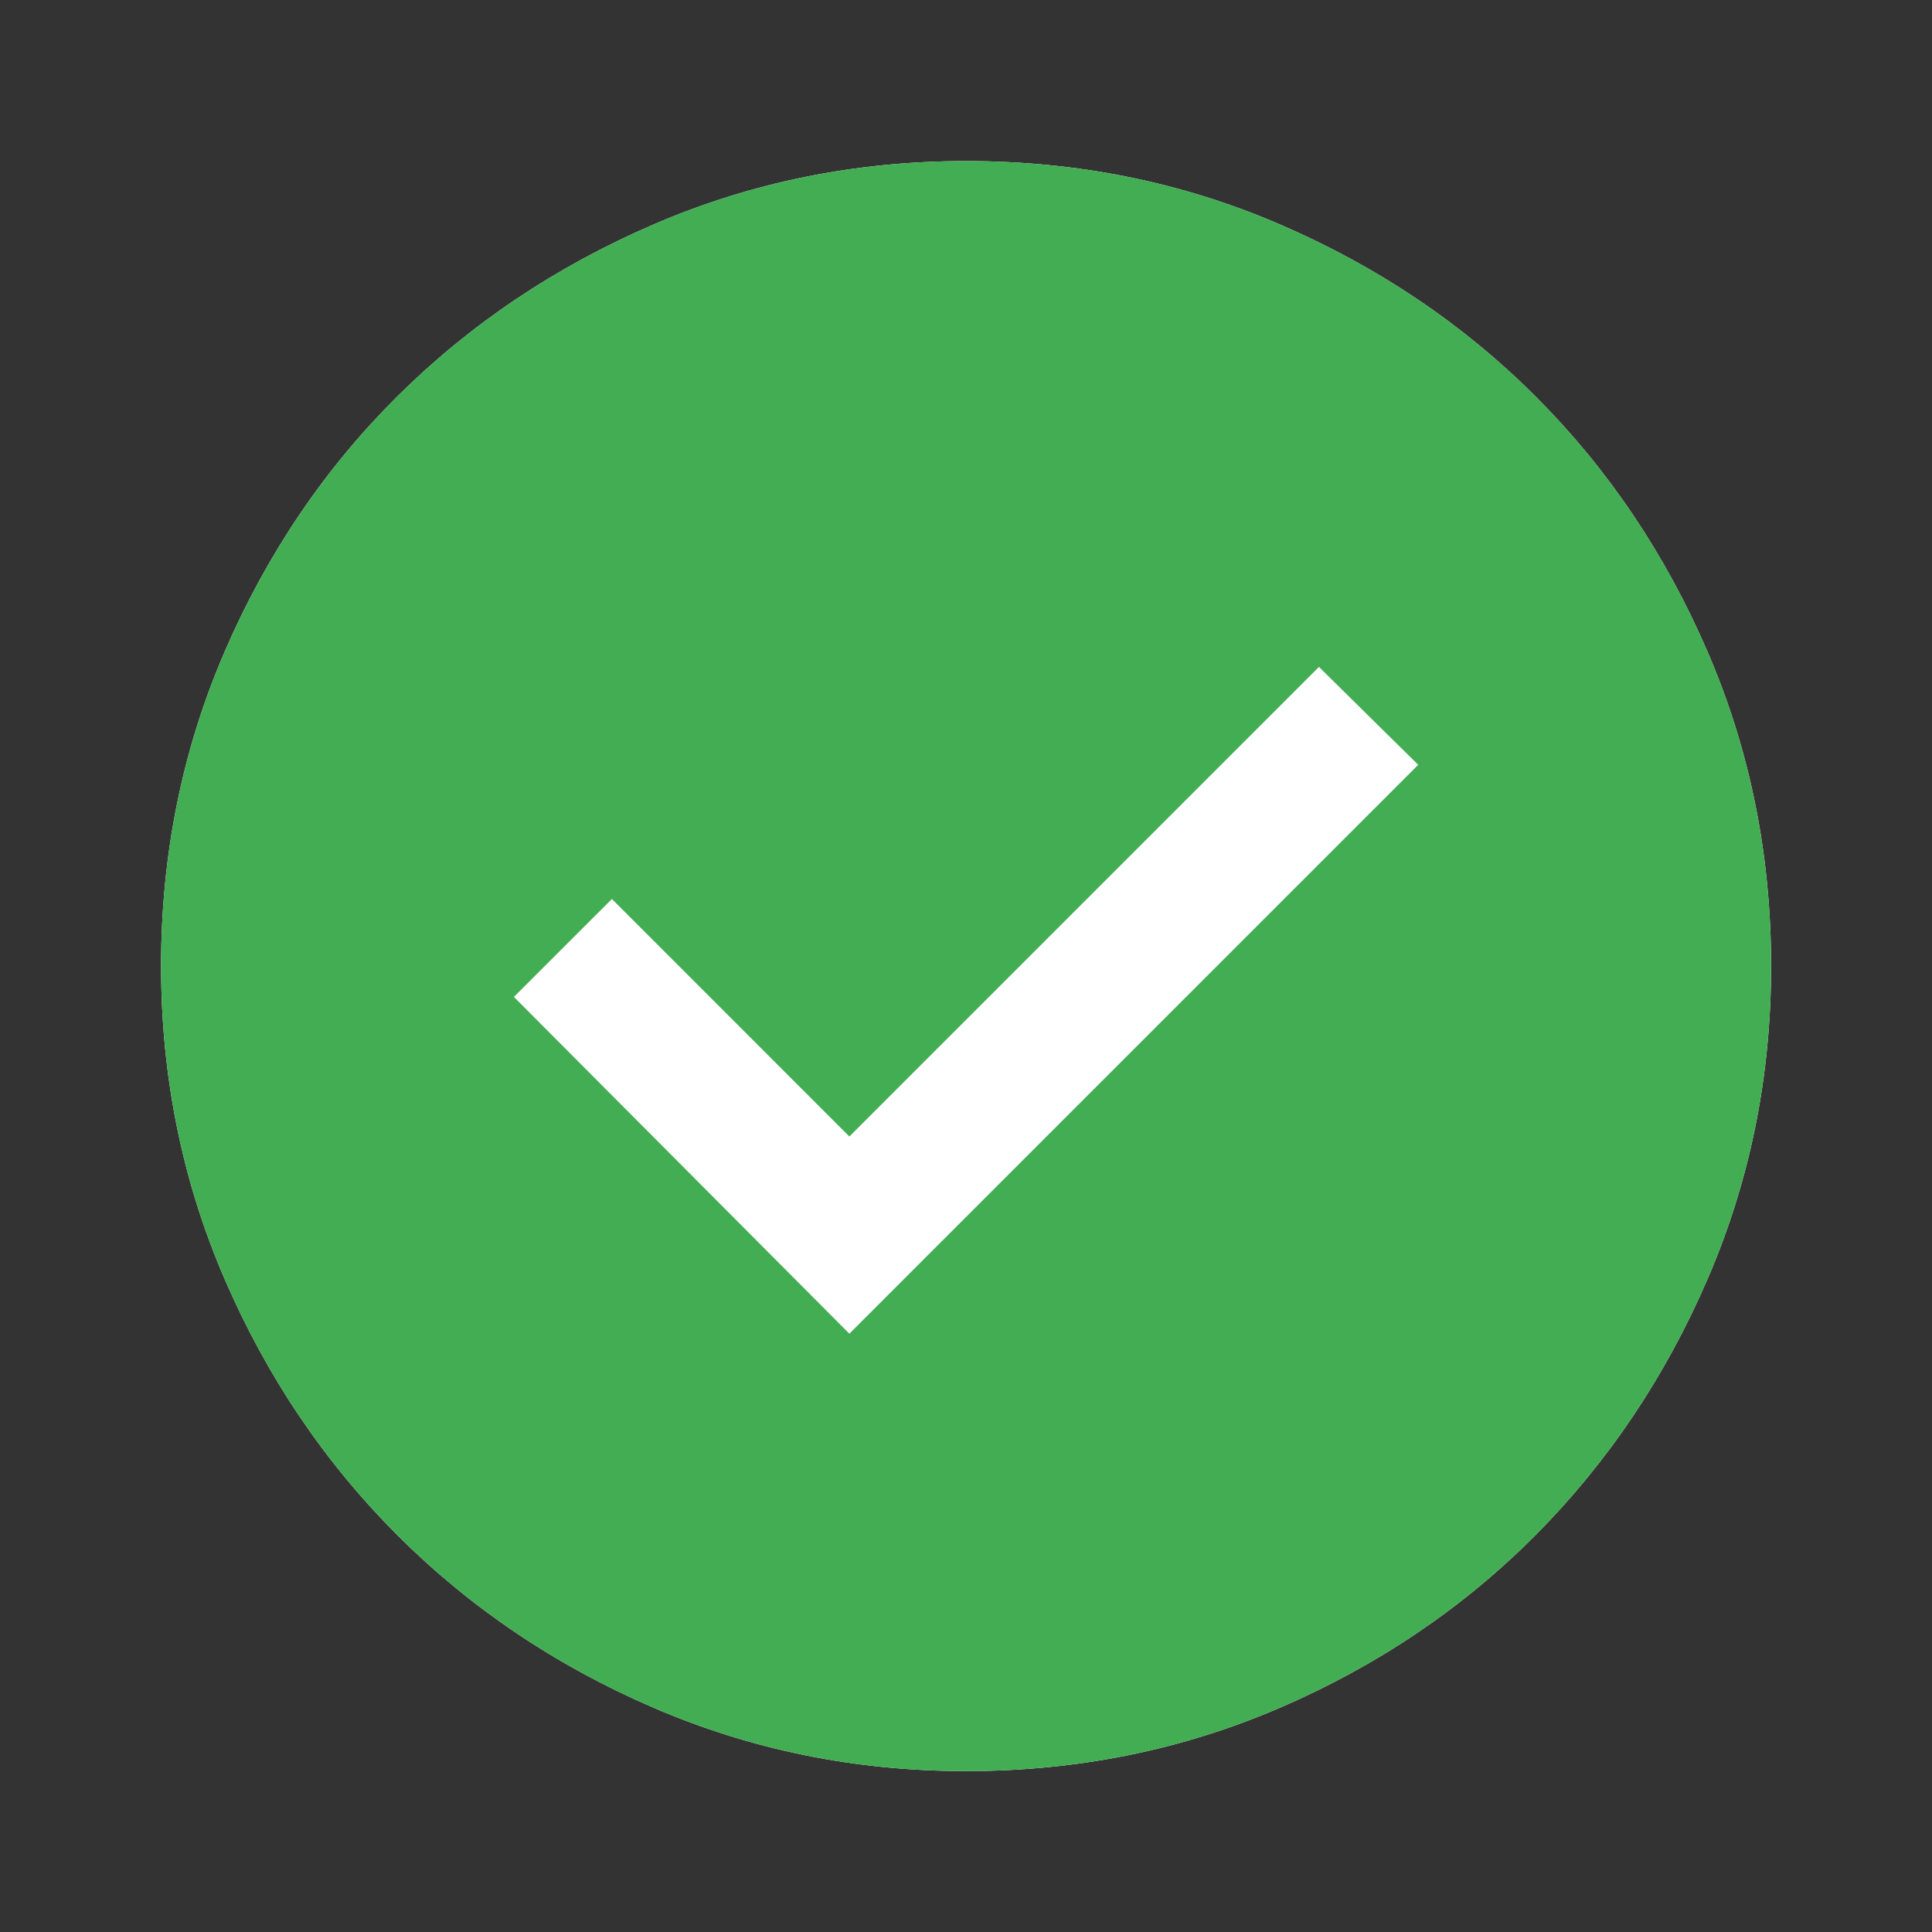 <svg width="32" height="32" viewBox="0 0 32 32" fill="none" xmlns="http://www.w3.org/2000/svg">
<rect x="0" y="0" width="32" height="32" fill="#333333" stroke="none"/>
<mask id="mask0_1784_11286" style="mask-type:alpha" maskUnits="userSpaceOnUse" x="0" y="0" width="32" height="32">
<rect width="32" height="32" fill="#D9D9D9"/>
</mask>
<g mask="url(#mask0_1784_11286)">
<path d="M16.001 29.335C14.172 29.335 12.446 28.985 10.824 28.285C9.201 27.585 7.787 26.631 6.579 25.424C5.372 24.216 4.418 22.801 3.718 21.179C3.018 19.557 2.668 17.831 2.668 16.001C2.668 14.157 3.018 12.424 3.718 10.801C4.418 9.179 5.372 7.768 6.579 6.568C7.787 5.368 9.201 4.418 10.824 3.718C12.446 3.018 14.172 2.668 16.001 2.668C17.846 2.668 19.579 3.018 21.201 3.718C22.823 4.418 24.235 5.368 25.435 6.568C26.635 7.768 27.585 9.179 28.285 10.801C28.985 12.424 29.335 14.157 29.335 16.001C29.335 17.831 28.985 19.557 28.285 21.179C27.585 22.801 26.635 24.216 25.435 25.424C24.235 26.631 22.823 27.585 21.201 28.285C19.579 28.985 17.846 29.335 16.001 29.335Z" fill="white"/>
<path d="M14.068 22.09L23.49 12.668L21.846 11.046L14.068 18.824L10.135 14.89L8.512 16.512L14.068 22.09ZM16.001 29.335C14.172 29.335 12.446 28.985 10.824 28.285C9.201 27.585 7.787 26.631 6.579 25.424C5.372 24.216 4.418 22.801 3.718 21.179C3.018 19.557 2.668 17.831 2.668 16.001C2.668 14.157 3.018 12.424 3.718 10.801C4.418 9.179 5.372 7.768 6.579 6.568C7.787 5.368 9.201 4.418 10.824 3.718C12.446 3.018 14.172 2.668 16.001 2.668C17.846 2.668 19.579 3.018 21.201 3.718C22.823 4.418 24.235 5.368 25.435 6.568C26.635 7.768 27.585 9.179 28.285 10.801C28.985 12.424 29.335 14.157 29.335 16.001C29.335 17.831 28.985 19.557 28.285 21.179C27.585 22.801 26.635 24.216 25.435 25.424C24.235 26.631 22.823 27.585 21.201 28.285C19.579 28.985 17.846 29.335 16.001 29.335Z" fill="#42AD52"/>
</g>
</svg>
